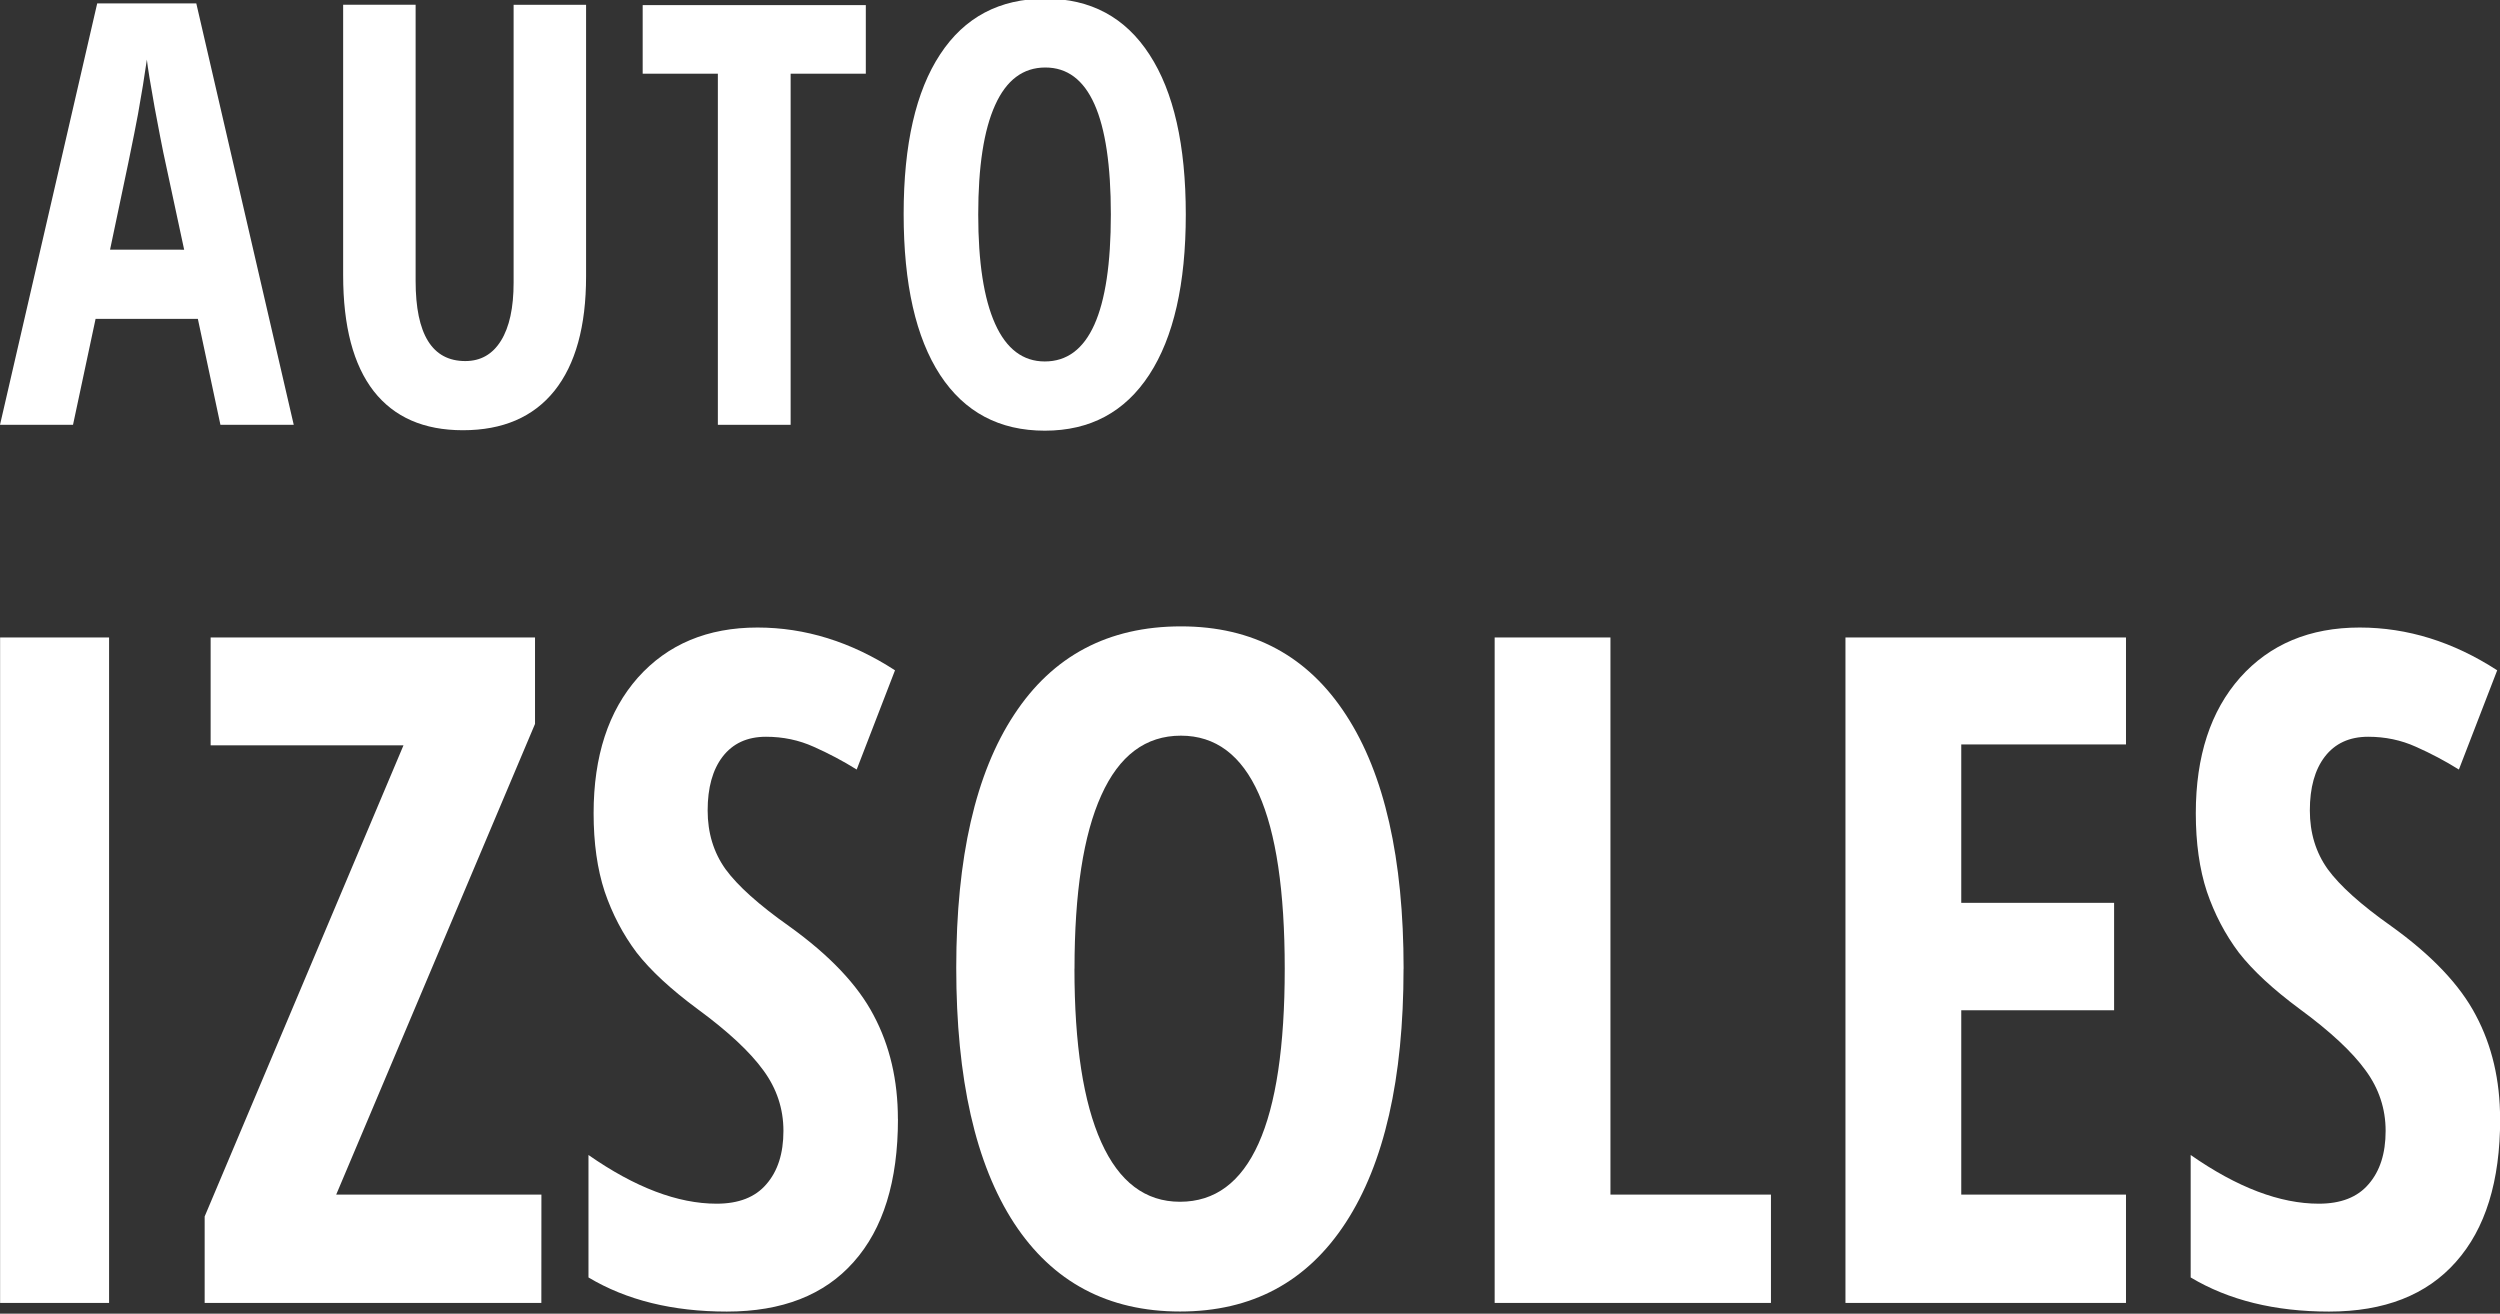 <svg width="40.065mm" height="21.053mm" version="1.1" viewBox="0 0 40.065 21.053" xmlns="http://www.w3.org/2000/svg">
 <rect x="0" y="0" width="40.065" height="21.053" fill="#333333" stroke="none"/>
 <g transform="translate(237.8 -225.11)" fill="#fff">
  <g transform="matrix(.967 0 0 1.034 -126.69 87.613)" stroke-width=".542" style="font-feature-settings:normal;font-variant-caps:normal;font-variant-ligatures:no-common-ligatures;font-variant-numeric:normal" aria-label="IZSOLES">
   <path d="m-114.9 153.17v-10.314h1.806v10.314z"/>
   <path d="m-105.93 153.17h-5.58v-1.34l3.295-7.302h-3.196v-1.672h5.376v1.34l-3.295 7.295h3.401z"/>
   <path d="m-100.02 150.32q0 1.446-0.734 2.215-0.727 0.769-2.102 0.769-1.347 0-2.293-0.529v-1.898q1.157 0.755 2.124 0.755 0.55 0 0.825-0.303 0.282-0.303 0.282-0.825 0-0.515-0.332-0.938-0.332-0.43-1.093-0.952-0.663-0.459-1.009-0.875-0.339-0.423-0.529-0.945-0.183-0.522-0.183-1.214 0-1.326 0.734-2.102 0.741-0.776 1.982-0.776 1.185 0 2.279 0.663l-0.635 1.538q-0.339-0.198-0.713-0.353-0.367-0.155-0.79-0.155-0.466 0-0.72 0.31-0.247 0.303-0.247 0.832 0 0.522 0.296 0.91 0.303 0.388 1.051 0.882 1.009 0.677 1.404 1.383 0.402 0.706 0.402 1.609z"/>
   <path d="m-91.641 147.99q0 2.561-0.959 3.937-0.959 1.376-2.744 1.376-1.792 0-2.751-1.369-0.959-1.376-0.959-3.958 0-2.561 0.959-3.923 0.959-1.369 2.766-1.369 1.785 0 2.737 1.376 0.952 1.369 0.952 3.93zm-5.454 0q0 1.764 0.444 2.688t1.305 0.924q1.736 0 1.736-3.612t-1.721-3.612q-0.875 0-1.319 0.924-0.444 0.917-0.444 2.688z"/>
   <path d="m-90.131 153.17v-10.314h1.919v8.635h2.66v1.679z"/>
   <path d="m-79.668 153.17h-4.649v-10.314h4.649v1.658h-2.73v2.455h2.533v1.665h-2.533v2.857h2.73z"/>
   <path d="m-73.467 150.32q0 1.446-0.734 2.215-0.727 0.769-2.102 0.769-1.347 0-2.293-0.529v-1.898q1.157 0.755 2.124 0.755 0.55 0 0.825-0.303 0.282-0.303 0.282-0.825 0-0.515-0.332-0.938-0.332-0.43-1.093-0.952-0.663-0.459-1.009-0.875-0.339-0.423-0.529-0.945-0.183-0.522-0.183-1.214 0-1.326 0.734-2.102 0.741-0.776 1.982-0.776 1.185 0 2.279 0.663l-0.635 1.538q-0.339-0.198-0.713-0.353-0.367-0.155-0.79-0.155-0.466 0-0.72 0.31-0.247 0.303-0.247 0.832 0 0.522 0.296 0.91 0.303 0.388 1.051 0.882 1.009 0.677 1.404 1.383 0.402 0.706 0.402 1.609z"/>
  </g>
  <g transform="matrix(.967 0 0 1.034 -125.48 87.613)" stroke-width=".342" style="font-feature-settings:normal;font-variant-caps:normal;font-variant-ligatures:no-common-ligatures;font-variant-numeric:normal" aria-label="AUTO">
   <path d="m-112.5 139.56-0.374-1.642h-1.695l-0.374 1.642h-1.21l1.611-6.532h1.642l1.615 6.532zm-0.601-2.714-0.347-1.513q-0.031-0.138-0.142-0.69-0.107-0.556-0.129-0.743-0.058 0.383-0.147 0.845-0.089 0.458-0.463 2.1z"/>
   <path d="m-106.44 133.05v4.209q0 1.161-0.525 1.775-0.525 0.61-1.517 0.61-0.97 0-1.477-0.605-0.507-0.61-0.507-1.798v-4.192h1.201v4.281q0 1.242 0.823 1.242 0.383 0 0.592-0.316 0.209-0.316 0.209-0.899v-4.307z"/>
   <path d="m-103.05 139.56h-1.206v-5.442h-1.246v-1.063h3.698v1.063h-1.246z"/>
   <path d="m-96.501 136.3q0 1.615-0.605 2.483-0.605 0.868-1.731 0.868-1.13 0-1.735-0.863-0.605-0.868-0.605-2.496 0-1.615 0.605-2.474 0.605-0.863 1.744-0.863 1.126 0 1.726 0.868 0.601 0.863 0.601 2.478zm-3.44 0q0 1.112 0.28 1.695t0.823 0.583q1.095 0 1.095-2.278 0-2.278-1.086-2.278-0.552 0-0.832 0.583-0.28 0.578-0.28 1.695z"/>
  </g>
 </g>
</svg>
